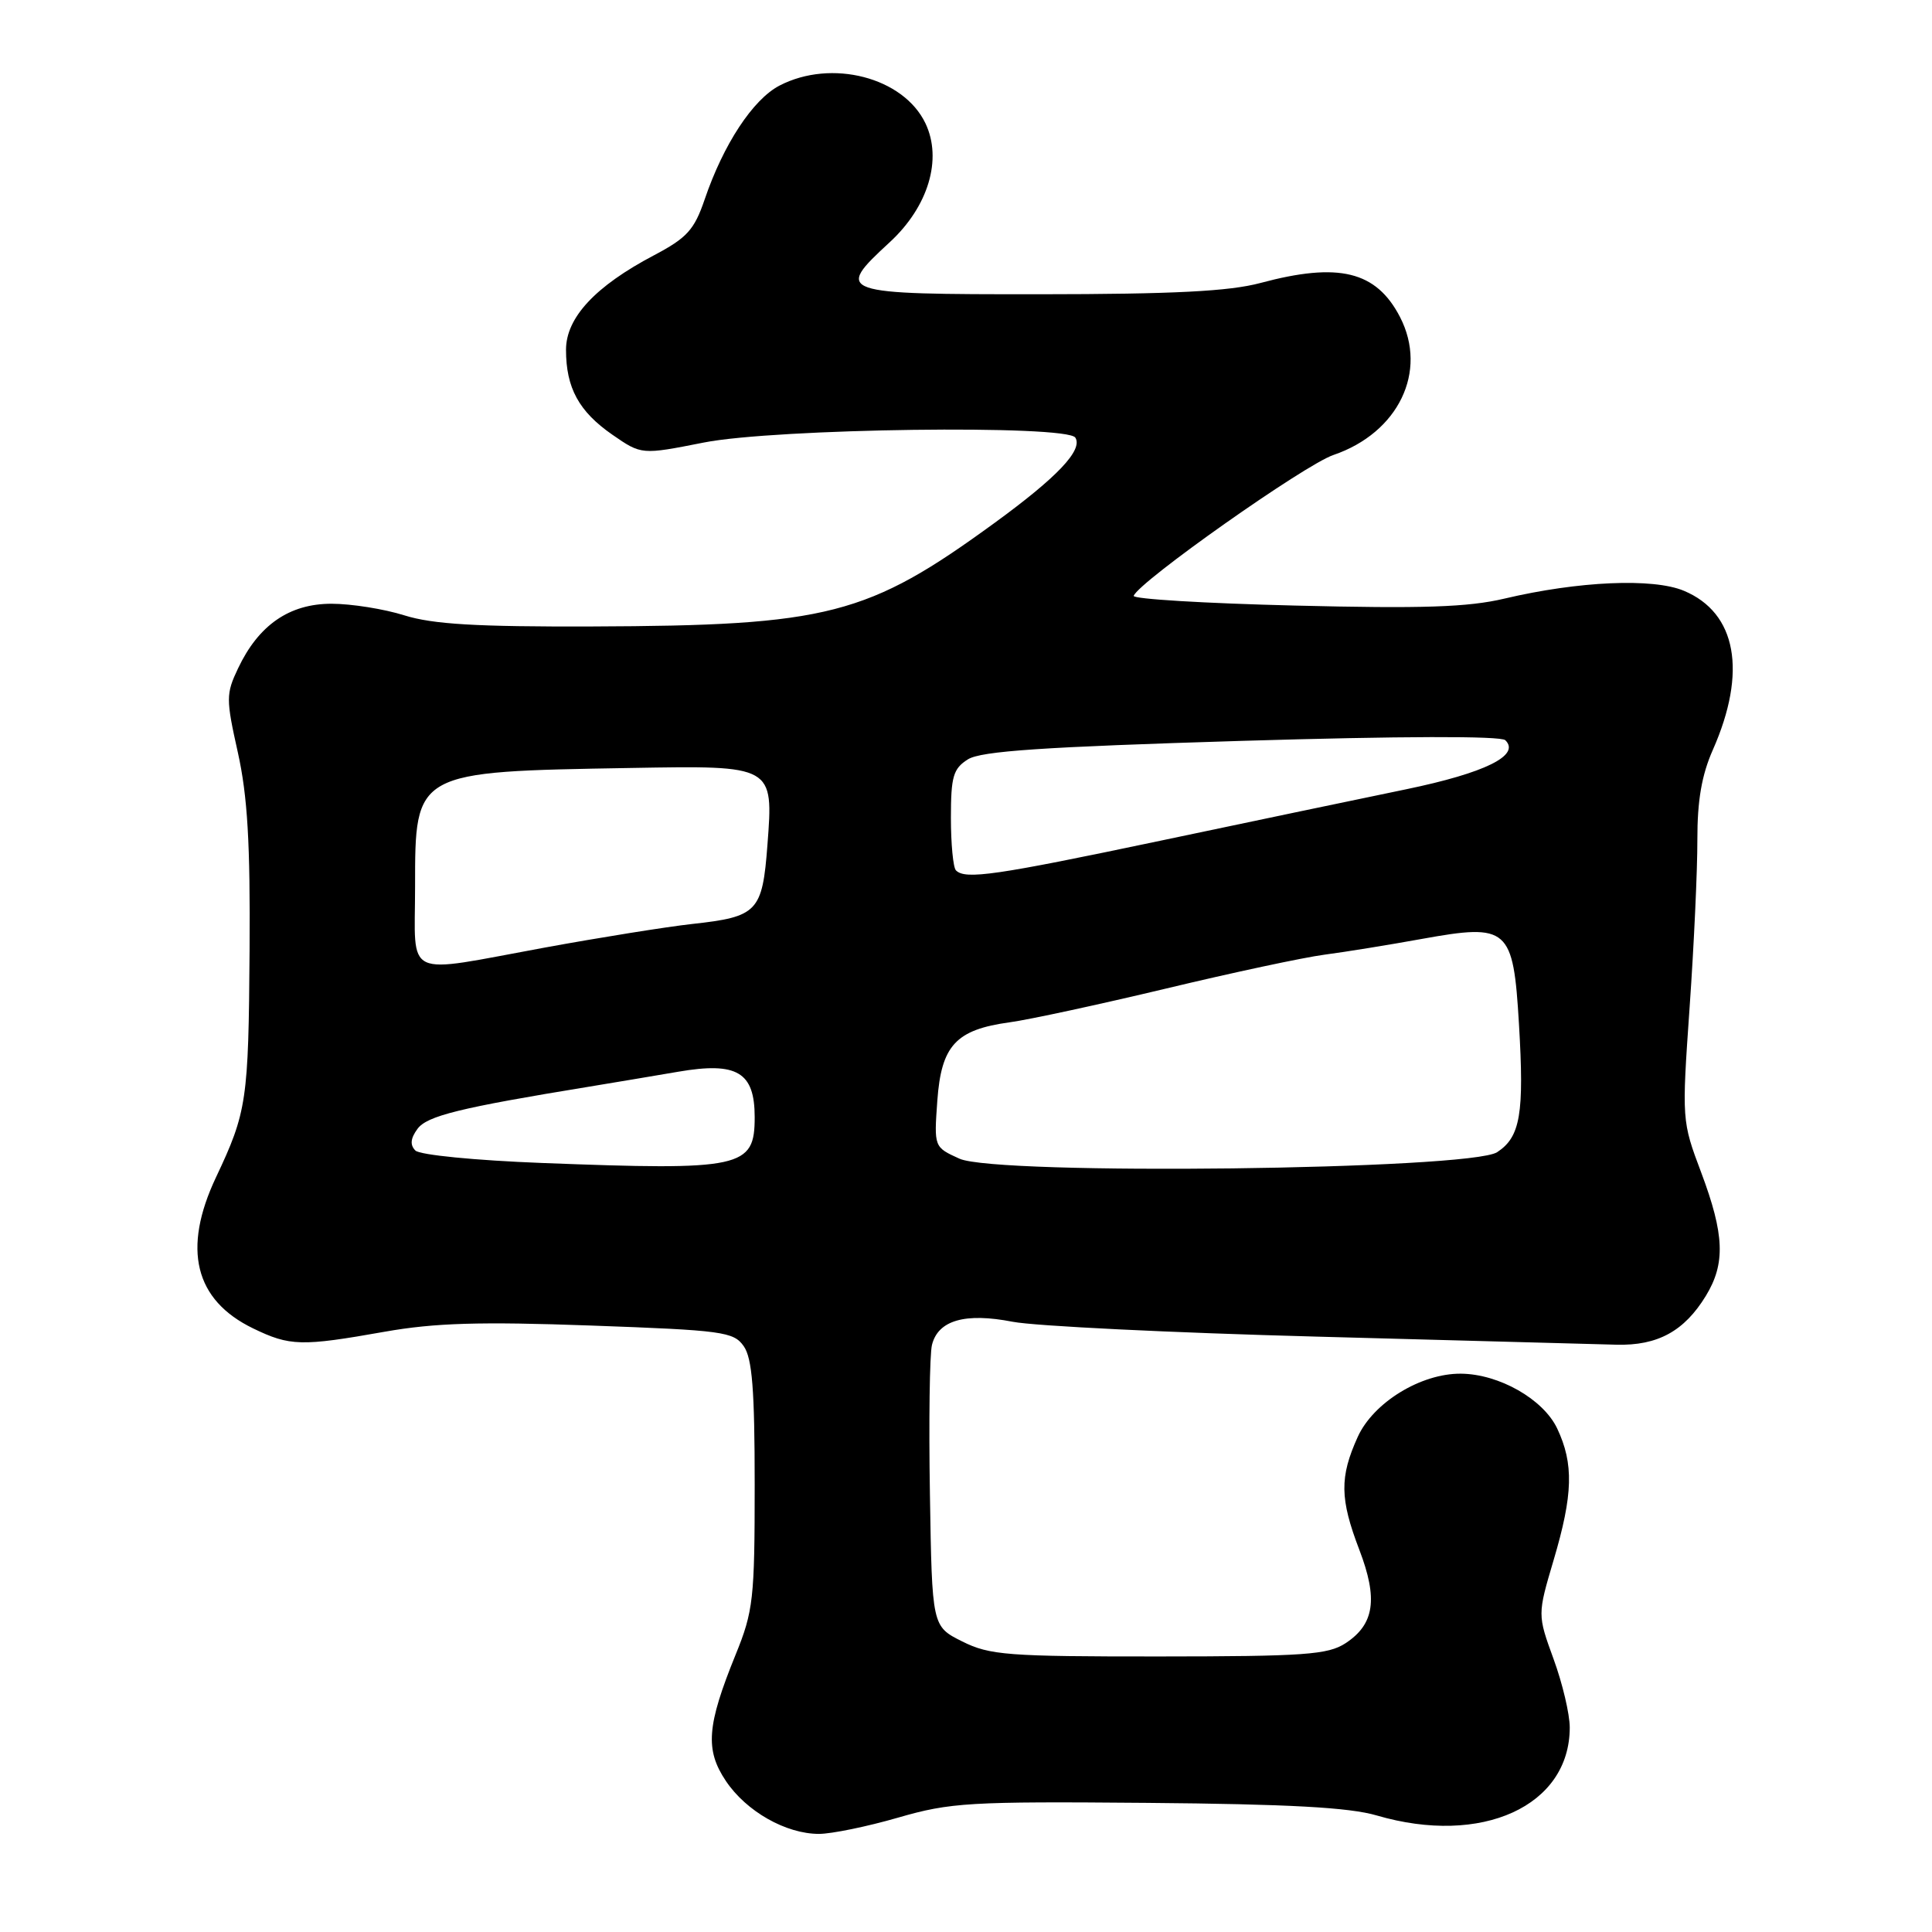 <?xml version="1.0" encoding="UTF-8" standalone="no"?>
<!DOCTYPE svg PUBLIC "-//W3C//DTD SVG 1.1//EN" "http://www.w3.org/Graphics/SVG/1.1/DTD/svg11.dtd" >
<svg xmlns="http://www.w3.org/2000/svg" xmlns:xlink="http://www.w3.org/1999/xlink" version="1.1" viewBox="0 0 256 256">
 <g >
 <path fill="currentColor"
d=" M 119.02 240.84 C 125.93 238.84 128.46 238.69 152.00 238.89 C 170.74 239.05 178.81 239.49 182.43 240.56 C 196.35 244.63 208.00 239.32 208.00 228.90 C 208.00 227.14 207.04 223.06 205.86 219.84 C 203.72 213.96 203.72 213.96 205.86 206.73 C 208.44 198.03 208.55 193.96 206.33 189.27 C 204.48 185.39 198.63 182.06 193.57 182.02 C 188.27 181.98 181.98 185.84 179.91 190.39 C 177.49 195.72 177.53 198.60 180.12 205.36 C 182.61 211.87 182.12 215.22 178.30 217.73 C 175.96 219.26 172.88 219.48 153.56 219.49 C 133.49 219.50 131.14 219.32 127.50 217.50 C 123.50 215.50 123.50 215.50 123.22 198.00 C 123.06 188.38 123.18 179.47 123.49 178.21 C 124.30 174.94 127.88 173.91 134.18 175.14 C 137.11 175.71 155.25 176.60 174.50 177.11 C 193.75 177.63 211.61 178.11 214.19 178.18 C 219.65 178.32 223.18 176.39 226.04 171.70 C 228.65 167.42 228.50 163.58 225.42 155.37 C 222.85 148.55 222.84 148.42 223.88 133.51 C 224.46 125.25 224.92 115.25 224.91 111.27 C 224.90 106.10 225.48 102.70 226.96 99.36 C 231.53 89.02 230.11 81.20 223.12 78.28 C 219.03 76.57 209.17 77.00 199.34 79.32 C 194.52 80.46 188.47 80.66 171.56 80.24 C 159.66 79.95 150.06 79.37 150.22 78.95 C 150.93 77.06 172.88 61.58 176.68 60.29 C 185.30 57.35 189.23 49.22 185.51 42.01 C 182.36 35.92 177.39 34.71 167.00 37.50 C 162.89 38.60 155.51 38.98 137.75 38.99 C 110.92 39.00 110.55 38.87 117.89 32.10 C 123.01 27.38 124.89 21.10 122.63 16.35 C 119.72 10.24 110.17 7.77 103.29 11.34 C 99.77 13.17 95.86 19.11 93.37 26.43 C 92.00 30.45 91.03 31.52 86.67 33.82 C 78.88 37.92 75.00 42.09 75.00 46.35 C 75.00 51.40 76.71 54.53 81.14 57.60 C 85.00 60.27 85.00 60.27 93.25 58.64 C 102.72 56.76 141.42 56.25 142.49 57.99 C 143.51 59.63 140.11 63.22 131.81 69.27 C 114.92 81.58 109.78 82.90 78.43 83.01 C 63.14 83.06 57.36 82.72 53.59 81.54 C 50.89 80.69 46.54 80.00 43.92 80.00 C 38.34 80.00 34.26 82.82 31.54 88.57 C 29.94 91.94 29.93 92.61 31.52 99.72 C 32.80 105.49 33.17 111.73 33.07 126.01 C 32.93 145.84 32.71 147.35 28.62 156.00 C 24.13 165.51 25.79 172.27 33.54 176.02 C 38.41 178.38 39.93 178.42 50.98 176.46 C 57.61 175.29 63.58 175.11 78.28 175.64 C 95.76 176.27 97.21 176.46 98.55 178.38 C 99.67 179.98 100.00 184.14 100.00 196.74 C 100.00 211.86 99.82 213.49 97.47 219.26 C 93.65 228.66 93.41 231.86 96.19 236.00 C 98.89 240.02 104.13 243.00 108.52 243.00 C 110.18 243.00 114.91 242.03 119.02 240.84 Z  M 71.80 154.10 C 62.97 153.76 55.63 153.04 55.04 152.45 C 54.31 151.71 54.39 150.85 55.32 149.58 C 56.58 147.86 60.91 146.79 78.00 144.00 C 81.03 143.50 86.37 142.61 89.87 142.01 C 97.67 140.67 100.00 142.06 100.00 148.03 C 100.00 154.76 98.36 155.12 71.80 154.10 Z  M 127.13 153.53 C 123.76 152.00 123.76 152.00 124.20 145.85 C 124.73 138.52 126.65 136.44 133.79 135.46 C 136.38 135.11 145.70 133.09 154.50 130.99 C 163.30 128.88 172.75 126.86 175.50 126.50 C 178.25 126.14 184.06 125.20 188.41 124.41 C 199.87 122.34 200.51 122.91 201.27 135.67 C 201.98 147.59 201.46 150.65 198.38 152.67 C 194.80 155.01 132.07 155.77 127.13 153.53 Z  M 55.00 117.50 C 55.00 102.18 54.88 102.25 83.59 101.76 C 102.55 101.43 102.49 101.40 101.69 111.95 C 101.02 120.82 100.39 121.48 91.73 122.43 C 88.30 122.81 79.51 124.22 72.18 125.56 C 53.19 129.04 55.00 129.89 55.00 117.50 Z  M 126.67 115.33 C 126.30 114.97 126.00 111.83 126.00 108.36 C 126.00 102.90 126.30 101.85 128.25 100.62 C 129.99 99.52 138.21 98.97 164.50 98.17 C 185.56 97.54 198.86 97.50 199.46 98.08 C 201.51 100.08 196.81 102.41 186.29 104.59 C 180.35 105.81 165.69 108.89 153.71 111.41 C 131.90 116.00 127.91 116.58 126.67 115.33 Z "/>
</g>
</svg>